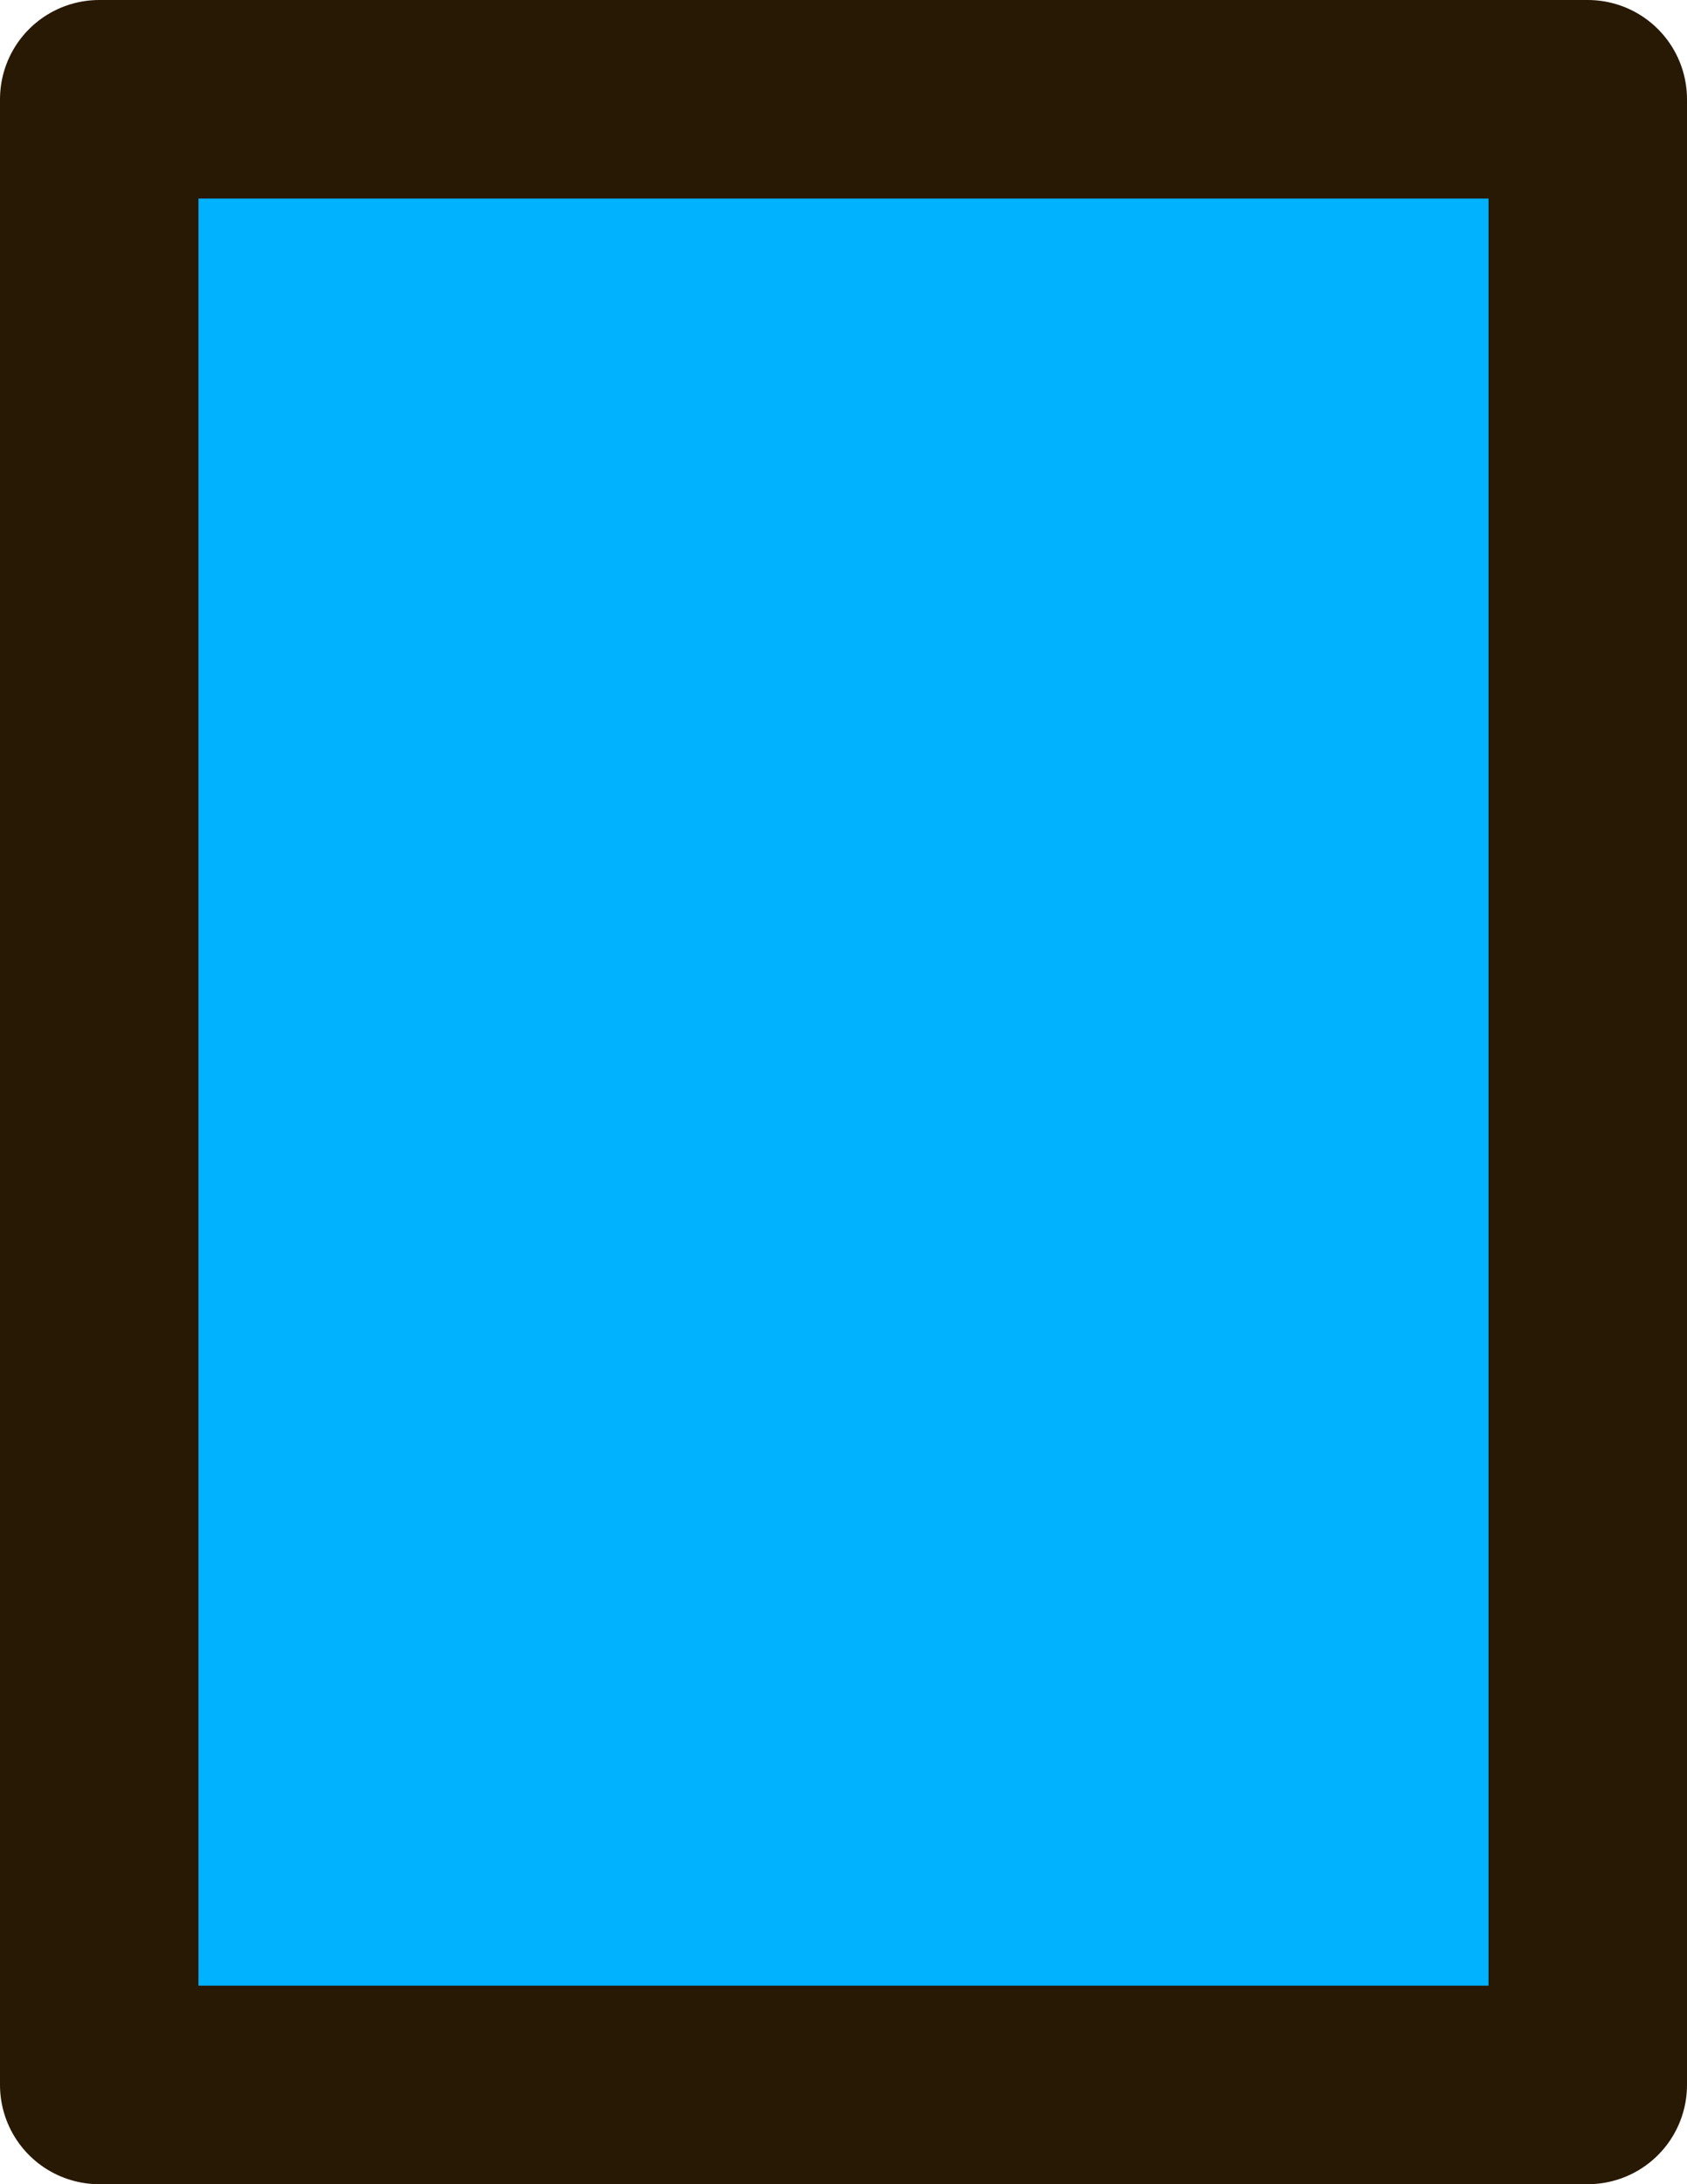 <?xml version="1.0" encoding="UTF-8"?>
<svg id="_레이어_1" data-name="레이어 1" xmlns="http://www.w3.org/2000/svg" version="1.1" viewBox="0 0 6.8 8.8">
  <defs>
    <style>
      .cls-11 {
        fill: #00b2ff;
        stroke: #281904;
        stroke-linecap: round;
        stroke-linejoin: round;
        stroke-width: .8px;
      animation: fillColorChange 2s infinite alternate;
    }
    @keyframes fillColorChange {
      0%, 50%, 100% {
        fill: #00B2FF;
      }
      25%, 75% {
        fill: #D793FF;
      }
    }
    </style>
  </defs>
  <rect class="cls-11" x=".4" y=".4" width="6" height="8"/>
</svg>